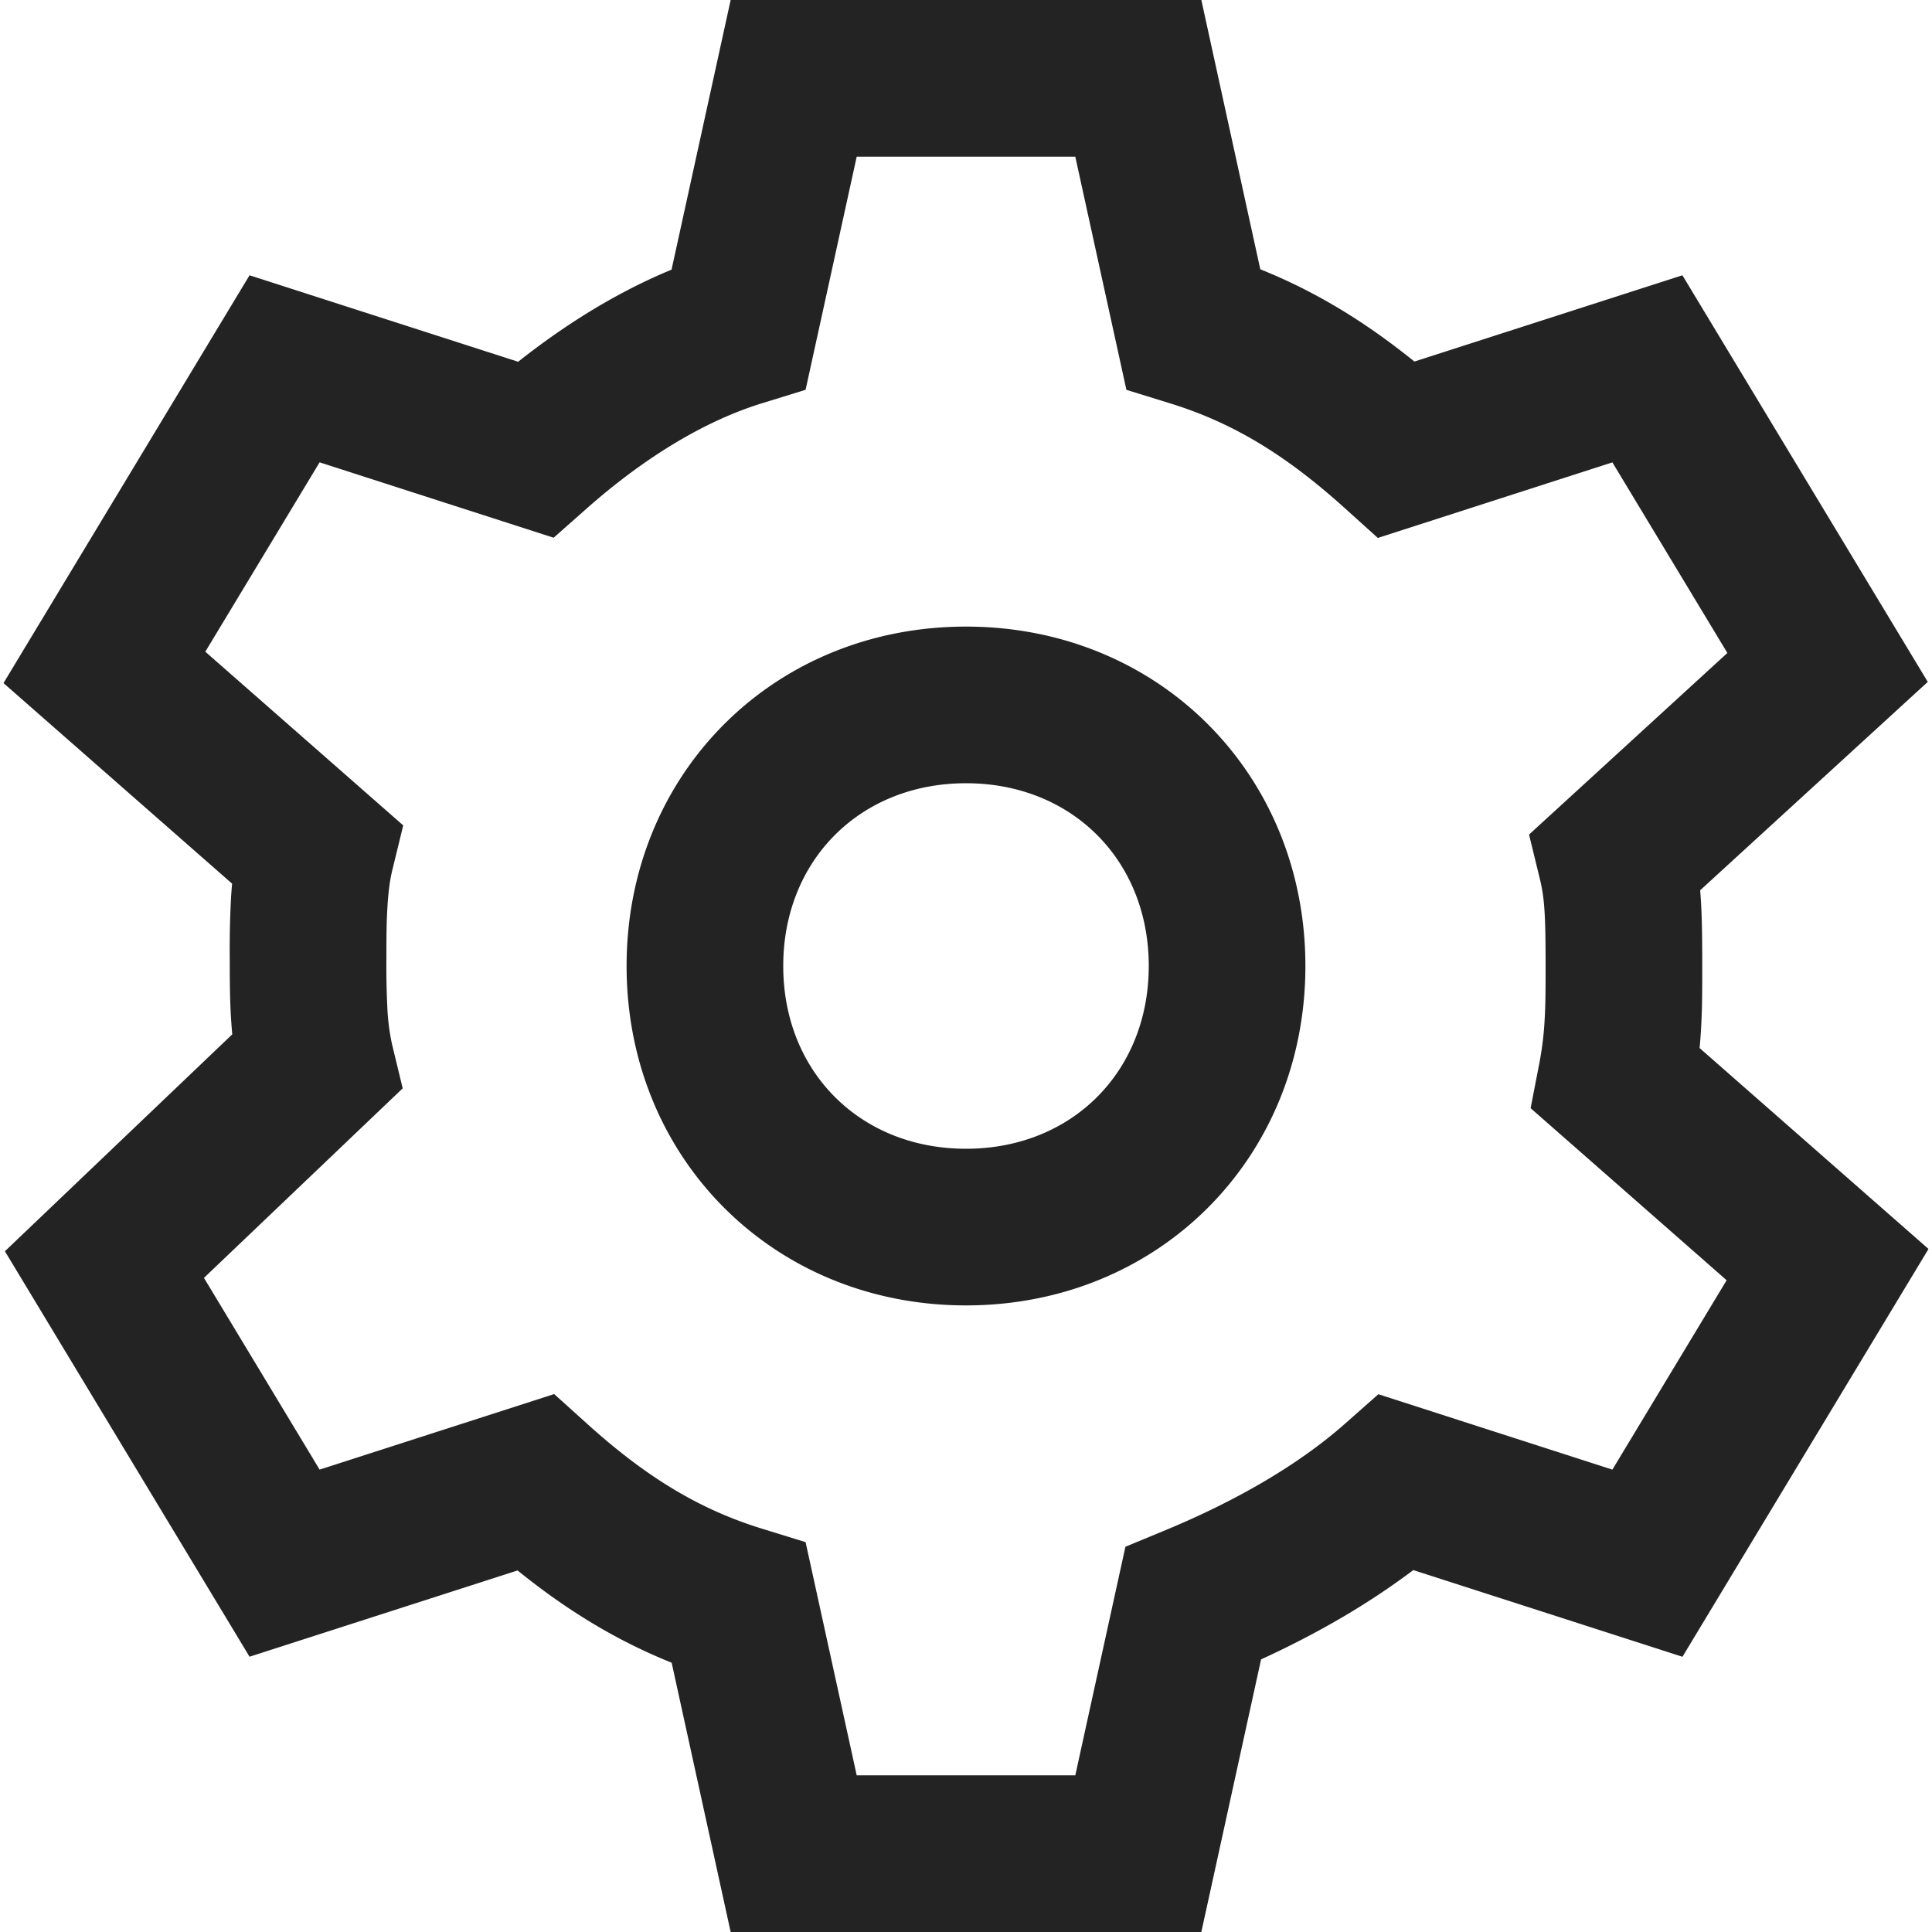 <svg width="37px" height="37px" viewBox="0 0 37 37" xmlns="http://www.w3.org/2000/svg" xmlns:xlink="http://www.w3.org/1999/xlink">
    <title>
        settings-m
    </title>
    <defs>
        <path d="M36.919 13.059L32.22 5.272l-5.133 1.652c-.952-.77-1.905-1.347-2.951-1.767L23.007 0h-9.014l-1.132 5.164c-1.022.423-2.006 1.026-2.938 1.764L4.779 5.272l-4.712 7.81 4.378 3.841c-.01.11-.018.222-.024.337a18.75 18.75 0 0 0-.021 1.085c0 .51.004.763.02 1.086.008.13.017.256.028.378L.094 23.963l4.685 7.765 5.133-1.652c.952.77 1.905 1.347 2.951 1.767L13.993 37h9.014l1.144-5.221c1.092-.5 2.07-1.072 2.915-1.71l5.155 1.66 4.712-7.81-4.384-3.848c.013-.134.023-.27.03-.408.018-.328.021-.575.021-1.163h-3c0 .533-.003.745-.017 1.001a6.11 6.11 0 0 1-.106.877l-.164.845 3.754 3.295-2.188 3.627-4.482-1.444-.64.566c-.877.774-2.06 1.47-3.479 2.055l-.725.3-.96 4.378h-4.186l-.979-4.466-.835-.258c-1.2-.37-2.214-.986-3.339-2l-.641-.578-4.492 1.447-2.215-3.672 3.806-3.63L7.508 20a4.192 4.192 0 0 1-.091-.732 16.044 16.044 0 0 1-.017-.924c0-.456.003-.671.017-.923.016-.305.047-.55.09-.732l.215-.882-3.79-3.326 2.189-3.627 4.482 1.444.64-.566c1.078-.951 2.227-1.662 3.35-2.009l.835-.258L16.407 3h4.186l.979 4.466.835.258c1.2.37 2.214.986 3.339 2l.641.578 4.492-1.447 2.202 3.65-3.798 3.478.21.862c.088.366.107.695.107 1.655h3c0-.643-.008-1.079-.04-1.45l4.359-3.991zM15 18.5c0 2.026 1.474 3.5 3.5 3.5s3.5-1.474 3.5-3.5-1.474-3.5-3.5-3.5-3.5 1.474-3.5 3.5zm-3 0c0-3.683 2.817-6.5 6.5-6.5s6.5 2.817 6.5 6.5-2.817 6.5-6.5 6.5-6.5-2.817-6.5-6.5z" id="a"/>
    </defs>
    <use fill="#232323" xlink:href="#a"/>
</svg>
